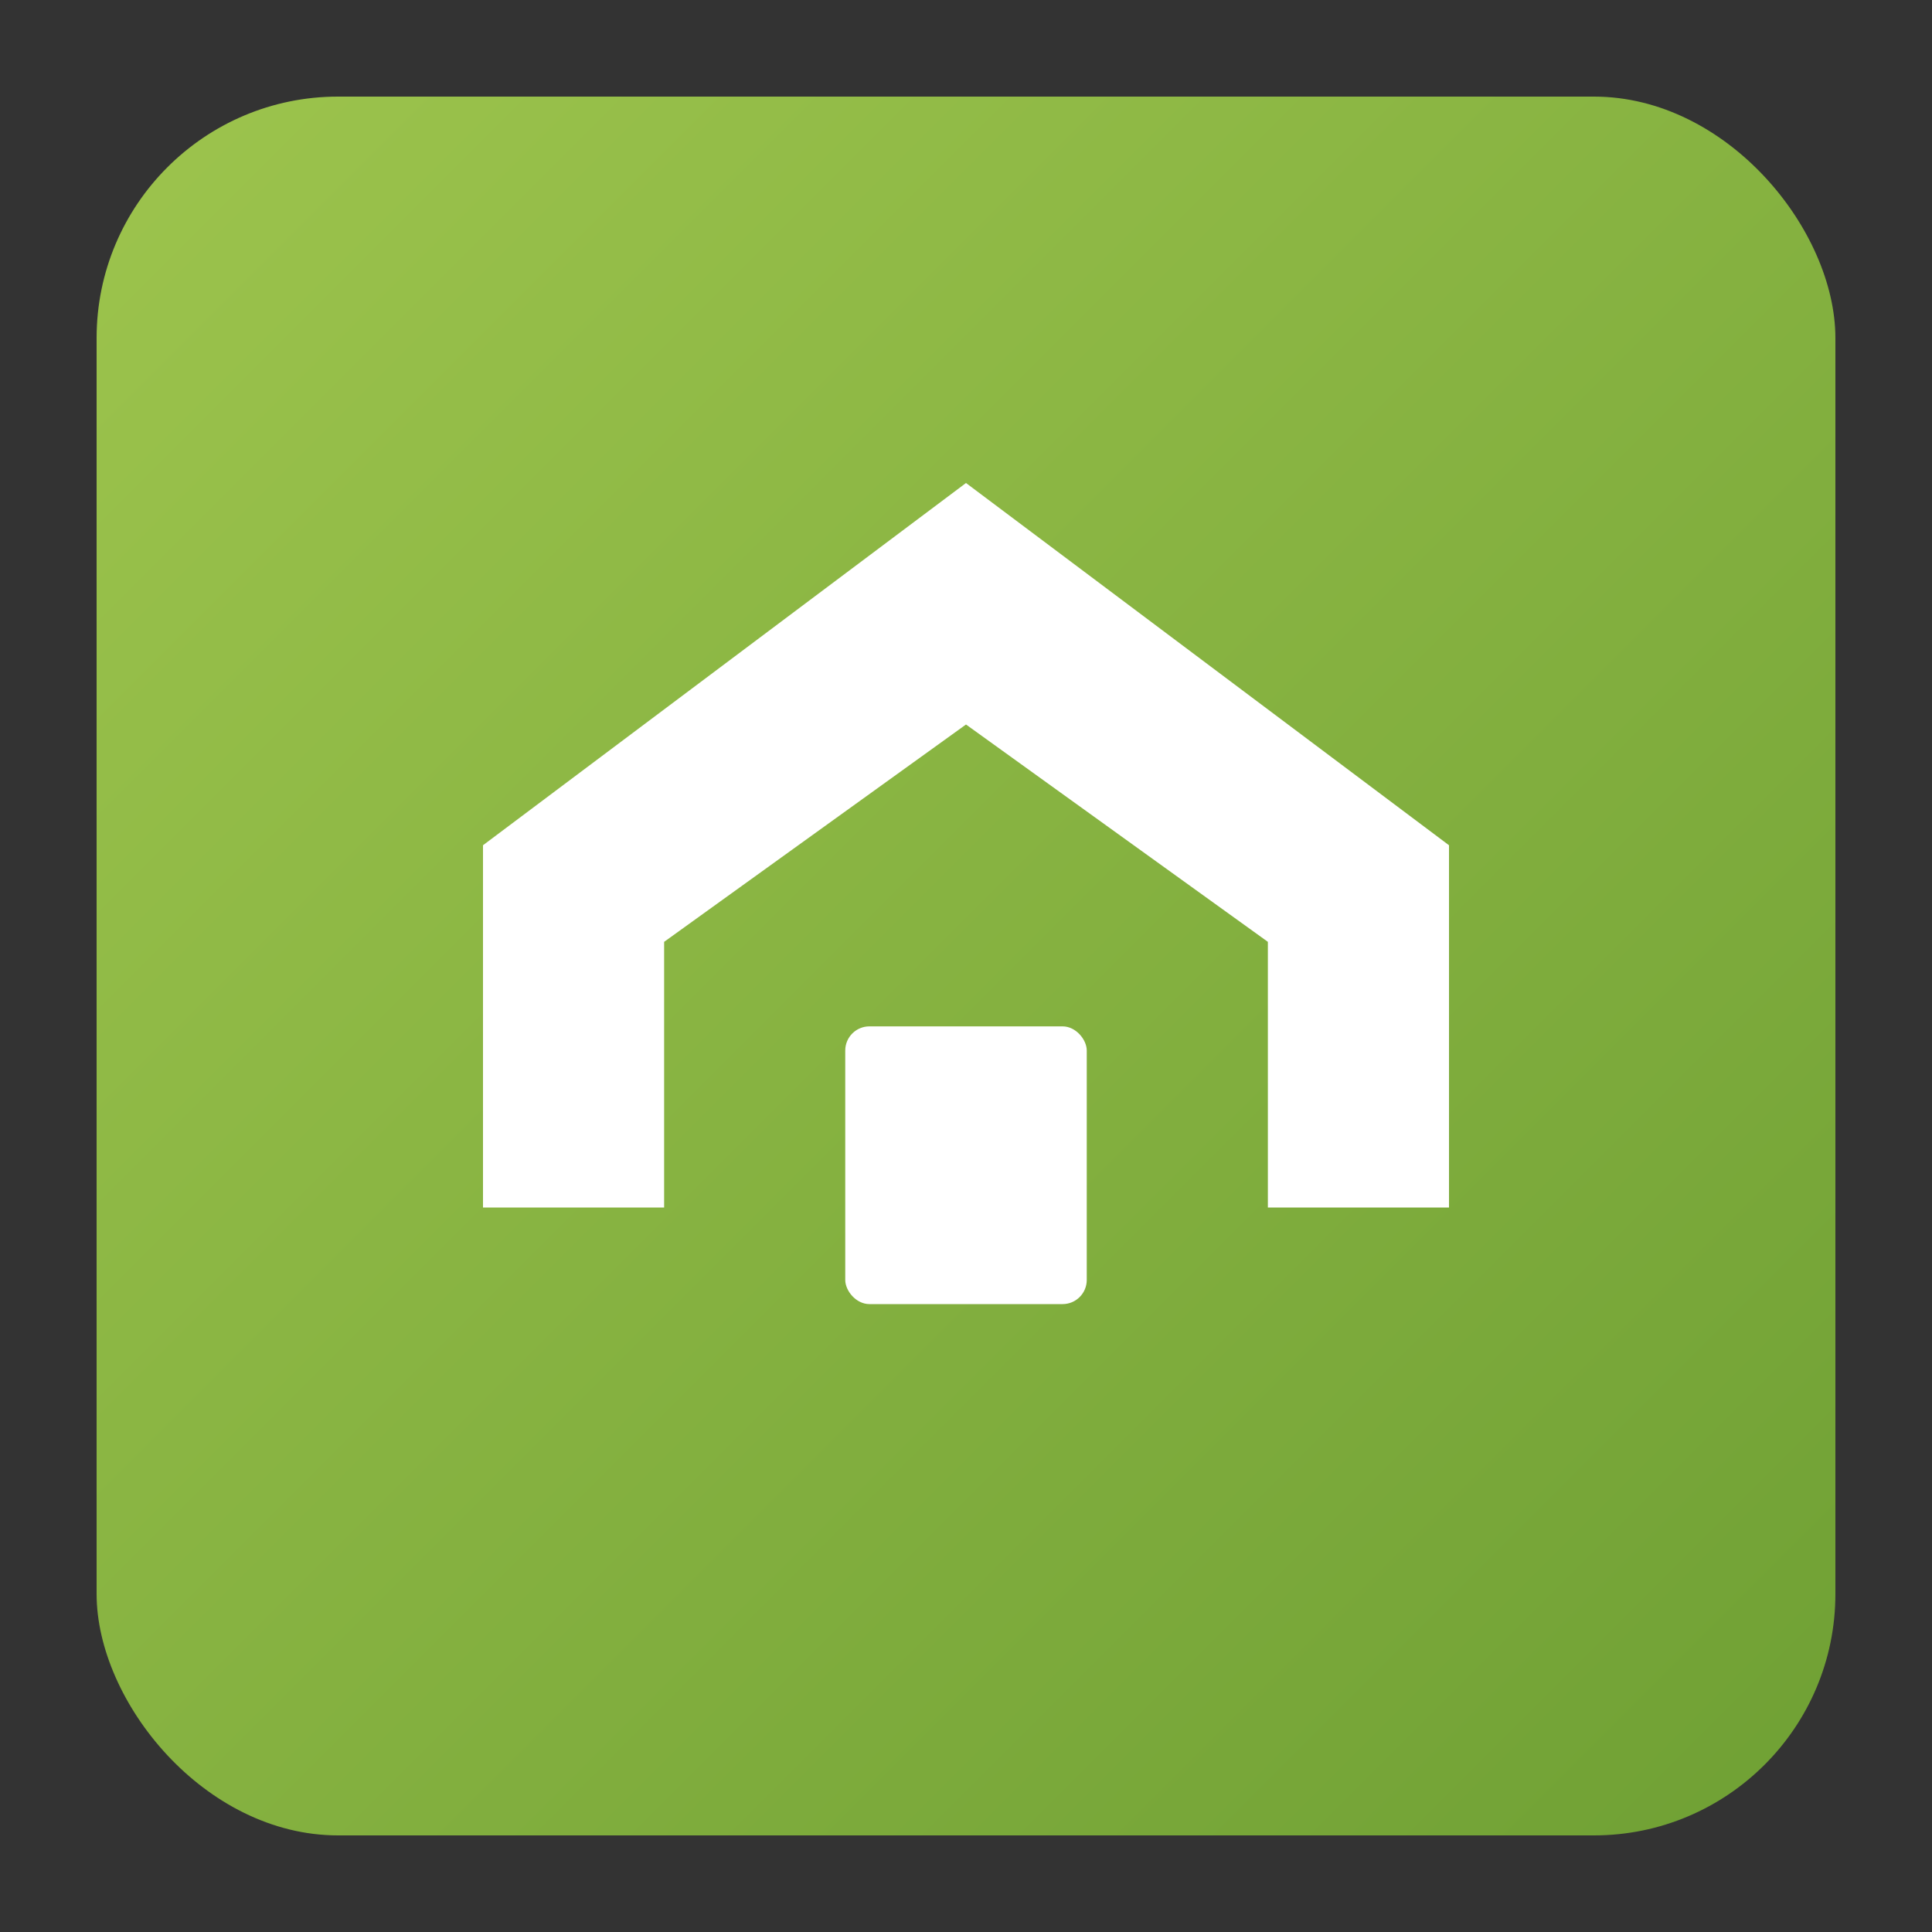<?xml version="1.0" encoding="UTF-8"?>
<svg width="160" height="160" viewBox="0 0 160 160" xmlns="http://www.w3.org/2000/svg" role="img" aria-label="MedImmo-Secret Logo">
  <rect x="0" y="0" width="160" height="160" fill="#333333" stroke="none"/>
  <defs>
    <linearGradient id="g" x1="0%" y1="0%" x2="100%" y2="100%">
      <stop offset="0%" stop-color="#9DC44D"/>
      <stop offset="100%" stop-color="#6FA034"/>
    </linearGradient>
  </defs>
  <rect x="8" y="8" width="144" height="144" rx="20" fill="url(#g)"/>
  <g fill="#ffffff">
    <path d="M40 100 V70 L80 40 L120 70 V100 H105 V78 L80 60 L55 78 V100 Z"/>
    <rect x="70" y="85" width="20" height="23" rx="2"/>
  </g>
</svg>
